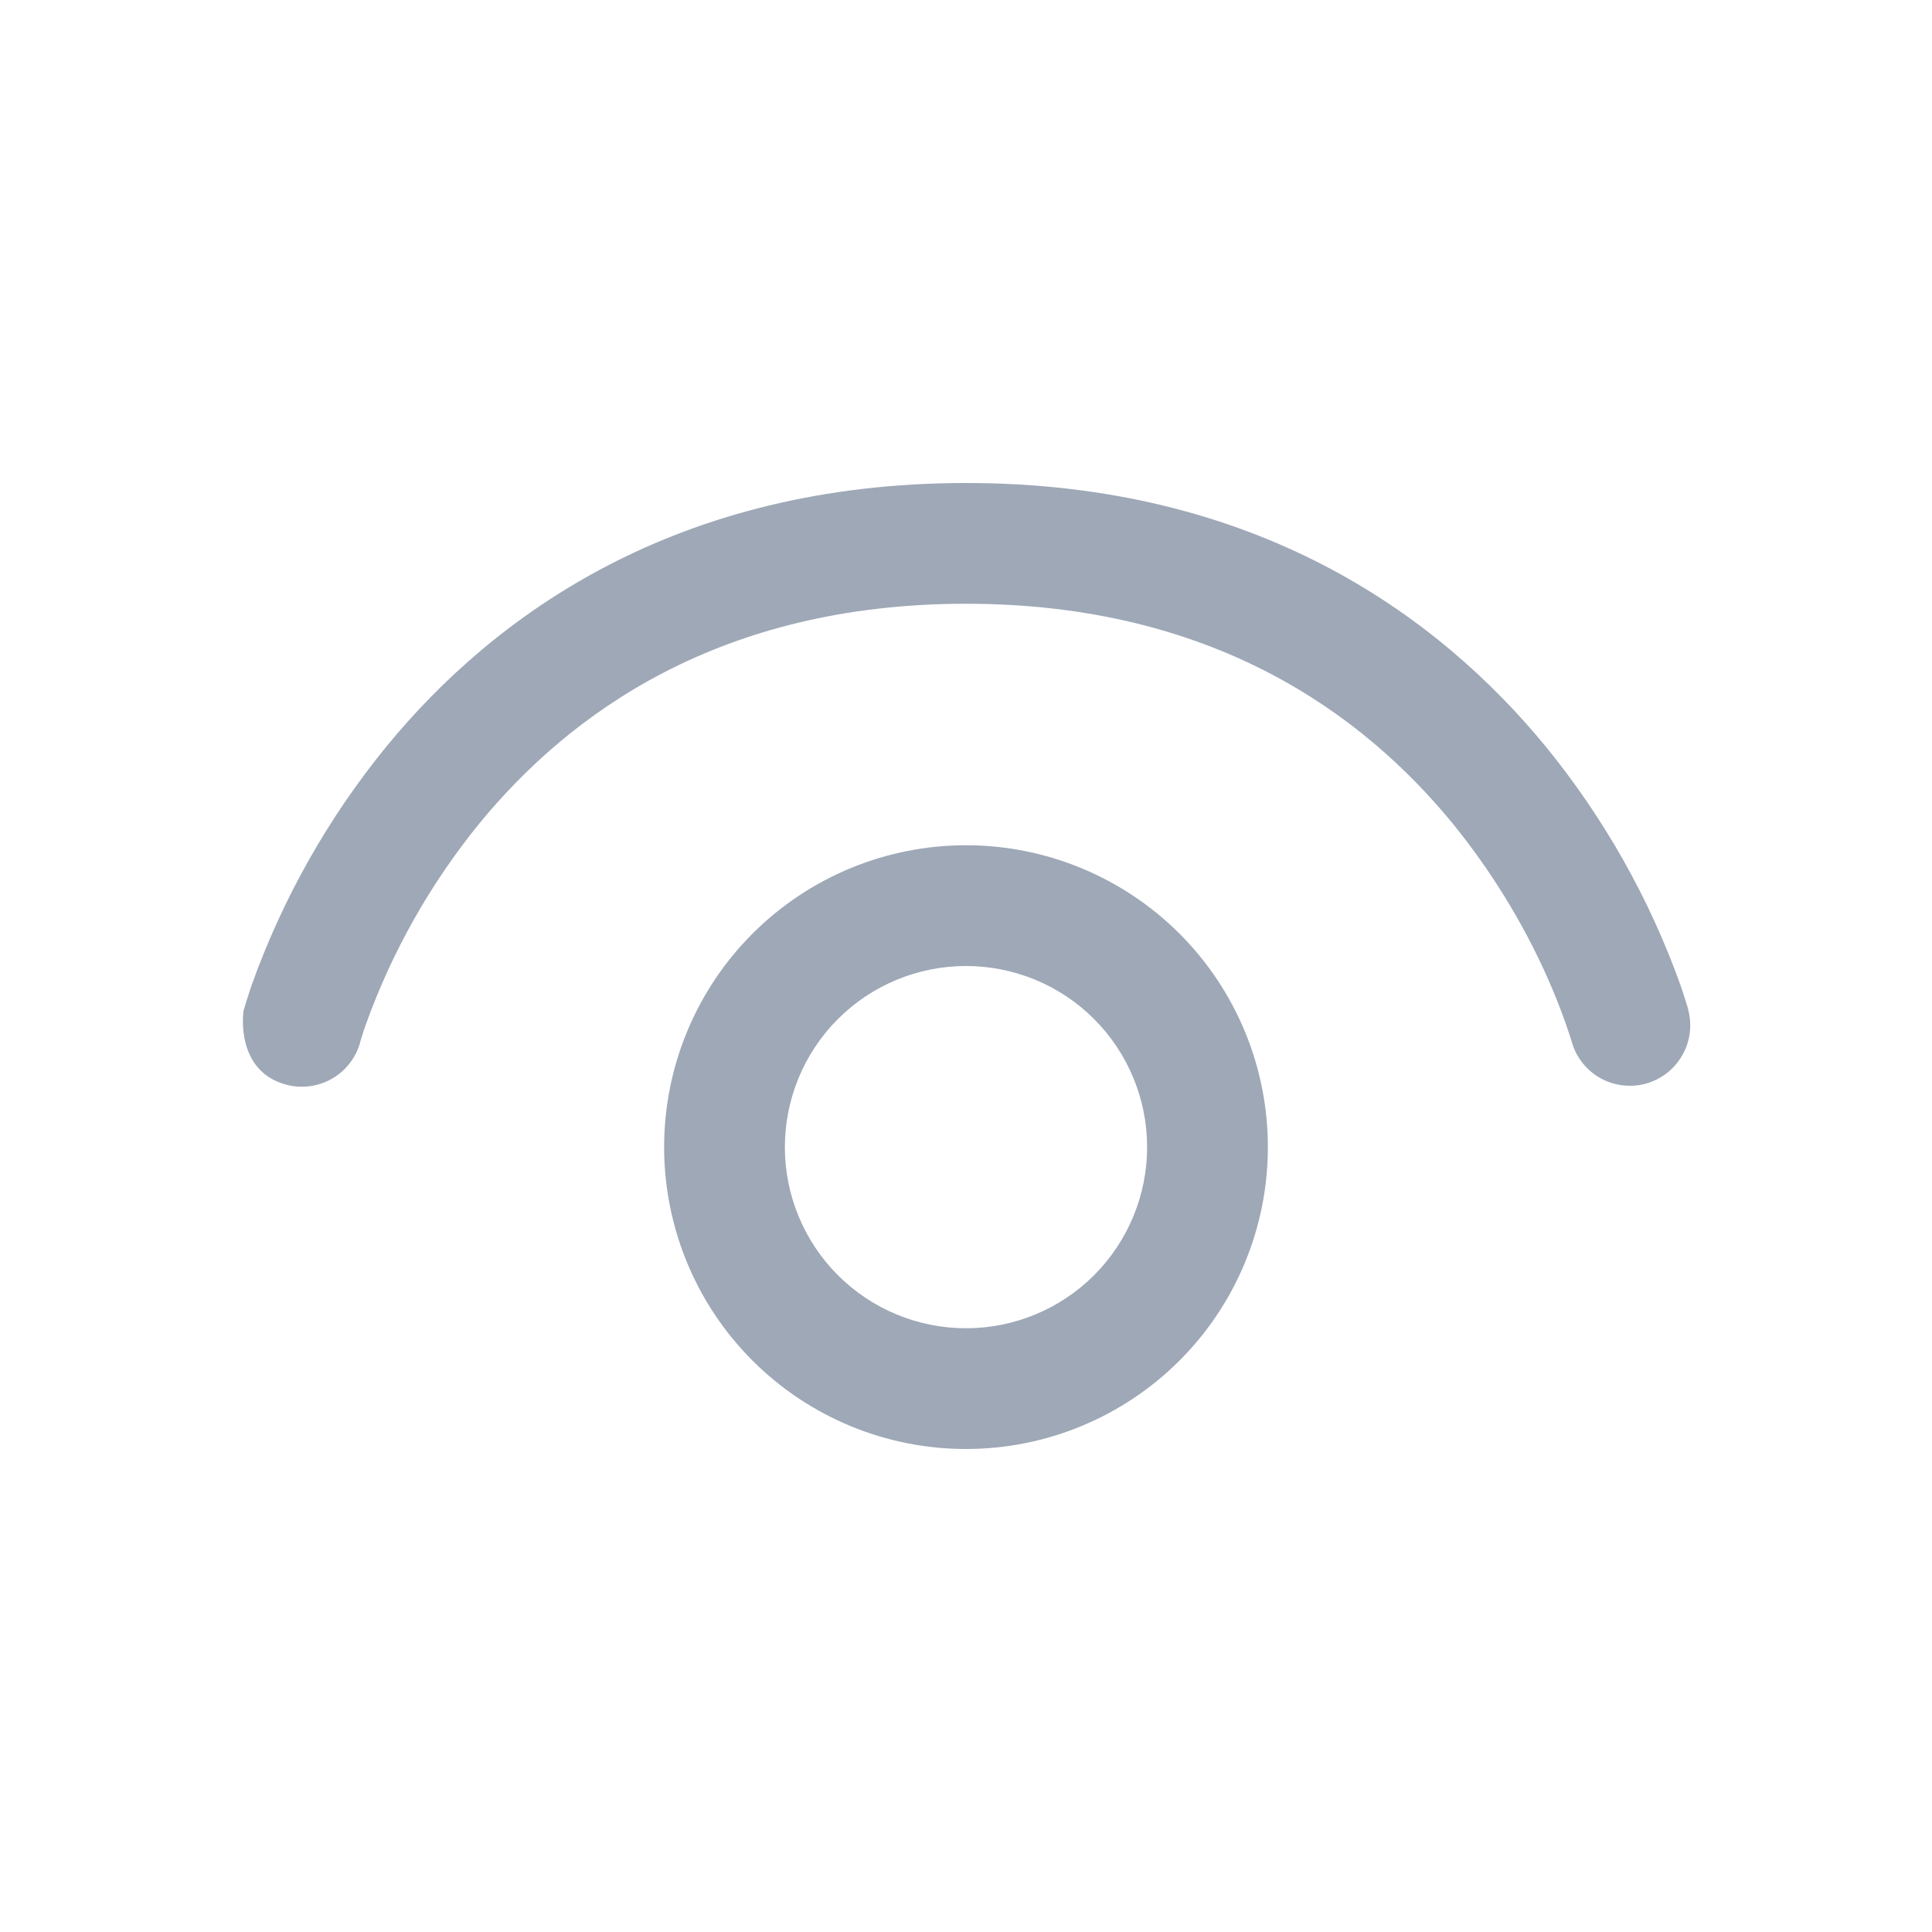<svg width="20" height="20" viewBox="0 0 20 20" fill="none" xmlns="http://www.w3.org/2000/svg">
<path d="M3.73 10.781V10.785C3.709 10.864 3.672 10.939 3.622 11.004C3.573 11.069 3.51 11.124 3.439 11.165C3.368 11.207 3.29 11.233 3.208 11.244C3.127 11.255 3.044 11.25 2.965 11.229C2.426 11.086 2.521 10.465 2.521 10.465L2.544 10.387C2.544 10.387 2.576 10.283 2.602 10.206C2.923 9.307 3.395 8.469 3.999 7.729C5.12 6.361 7.006 5 10 5C12.994 5 14.88 6.361 16.002 7.729C16.606 8.469 17.078 9.307 17.399 10.206C17.425 10.284 17.451 10.361 17.474 10.44L17.477 10.456V10.461L17.479 10.464C17.518 10.623 17.494 10.791 17.41 10.932C17.327 11.074 17.192 11.176 17.033 11.219C16.875 11.261 16.706 11.239 16.564 11.159C16.421 11.078 16.316 10.944 16.271 10.786L16.27 10.781L16.26 10.75C16.189 10.529 16.105 10.312 16.01 10.1C15.755 9.533 15.427 9.003 15.035 8.521C14.107 7.39 12.555 6.25 10 6.25C7.445 6.25 5.894 7.39 4.965 8.521C4.455 9.147 4.056 9.854 3.784 10.614C3.768 10.659 3.754 10.704 3.74 10.75L3.73 10.781ZM10 8.75C9.171 8.75 8.376 9.079 7.79 9.665C7.204 10.251 6.875 11.046 6.875 11.875C6.875 12.704 7.204 13.499 7.79 14.085C8.376 14.671 9.171 15 10 15C10.829 15 11.623 14.671 12.21 14.085C12.796 13.499 13.125 12.704 13.125 11.875C13.125 11.046 12.796 10.251 12.21 9.665C11.623 9.079 10.829 8.75 10 8.75ZM8.125 11.875C8.125 11.378 8.322 10.901 8.674 10.549C9.026 10.197 9.503 10 10 10C10.497 10 10.974 10.197 11.326 10.549C11.677 10.901 11.875 11.378 11.875 11.875C11.875 12.372 11.677 12.849 11.326 13.201C10.974 13.553 10.497 13.75 10 13.75C9.503 13.75 9.026 13.553 8.674 13.201C8.322 12.849 8.125 12.372 8.125 11.875Z" fill="#9EA8B7"/>
</svg>
